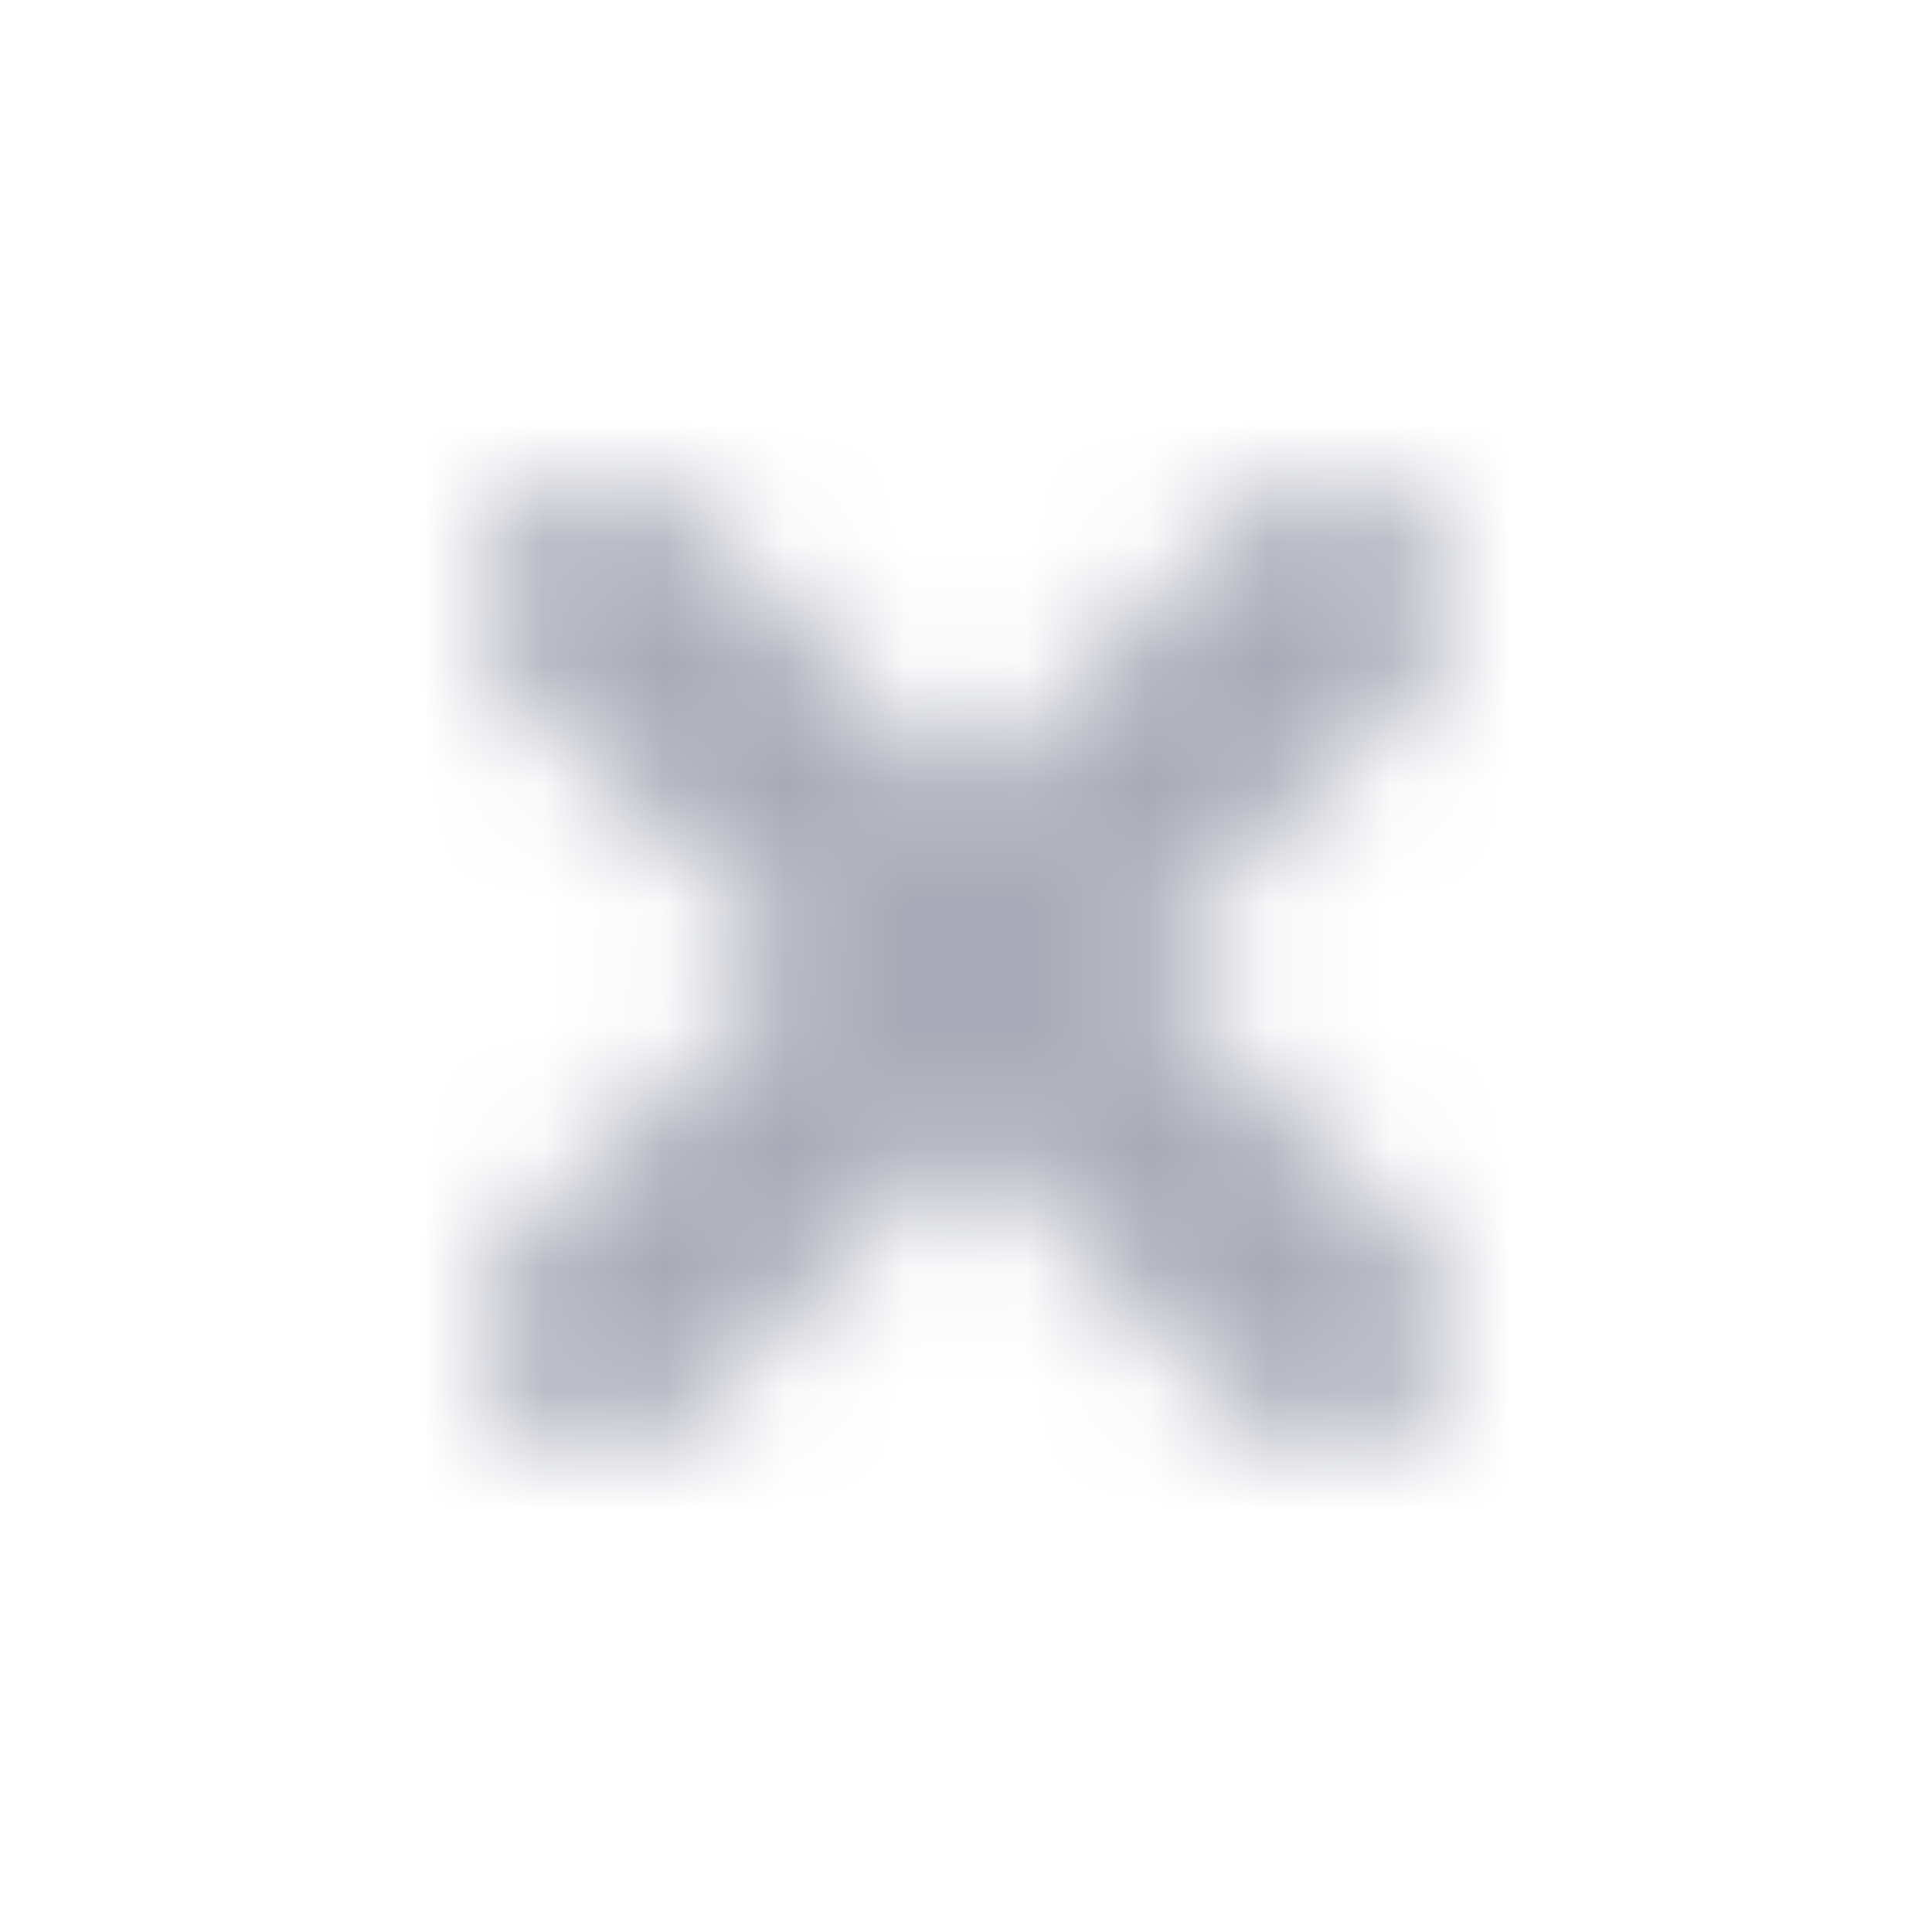 <?xml version="1.0" encoding="UTF-8"?>
<svg width="16px" height="16px" viewBox="0 0 16 16" version="1.1" xmlns="http://www.w3.org/2000/svg" xmlns:xlink="http://www.w3.org/1999/xlink">
    <!-- Generator: Sketch 48.2 (47327) - http://www.bohemiancoding.com/sketch -->
    <title>Icon/Add</title>
    <desc>Created with Sketch.</desc>
    <defs>
        <path d="M10.308,11.705 L8.002,9.401 L5.692,11.709 C5.306,12.097 4.677,12.097 4.291,11.709 C3.903,11.323 3.903,10.696 4.291,10.309 L6.6,8 L4.291,5.691 C3.903,5.304 3.903,4.677 4.291,4.291 C4.677,3.903 5.306,3.903 5.692,4.291 L8.002,6.599 L10.308,4.295 C10.694,3.907 11.322,3.907 11.709,4.295 C12.096,4.682 12.096,5.309 11.709,5.695 L9.404,8 L11.709,10.305 C12.097,10.691 12.097,11.319 11.709,11.705 C11.323,12.092 10.694,12.092 10.308,11.705 Z" id="path-1"></path>
    </defs>
    <g id="Symbols" stroke="none" stroke-width="1" fill="none" fill-rule="evenodd">
        <g id="Icon/Add">
            <mask id="mask-2" fill="white">
                <use xlink:href="#path-1"></use>
            </mask>
            <g id="Error-Icon" transform="translate(8, 8) rotate(-45) translate(-8, -8) "></g>
            <g id="UI/Color/Flat/Grey-50%" mask="url(#mask-2)" fill="#A8AAB7">
                <rect id="Base" x="0" y="0" width="16" height="16"></rect>
            </g>
        </g>
    </g>
</svg>